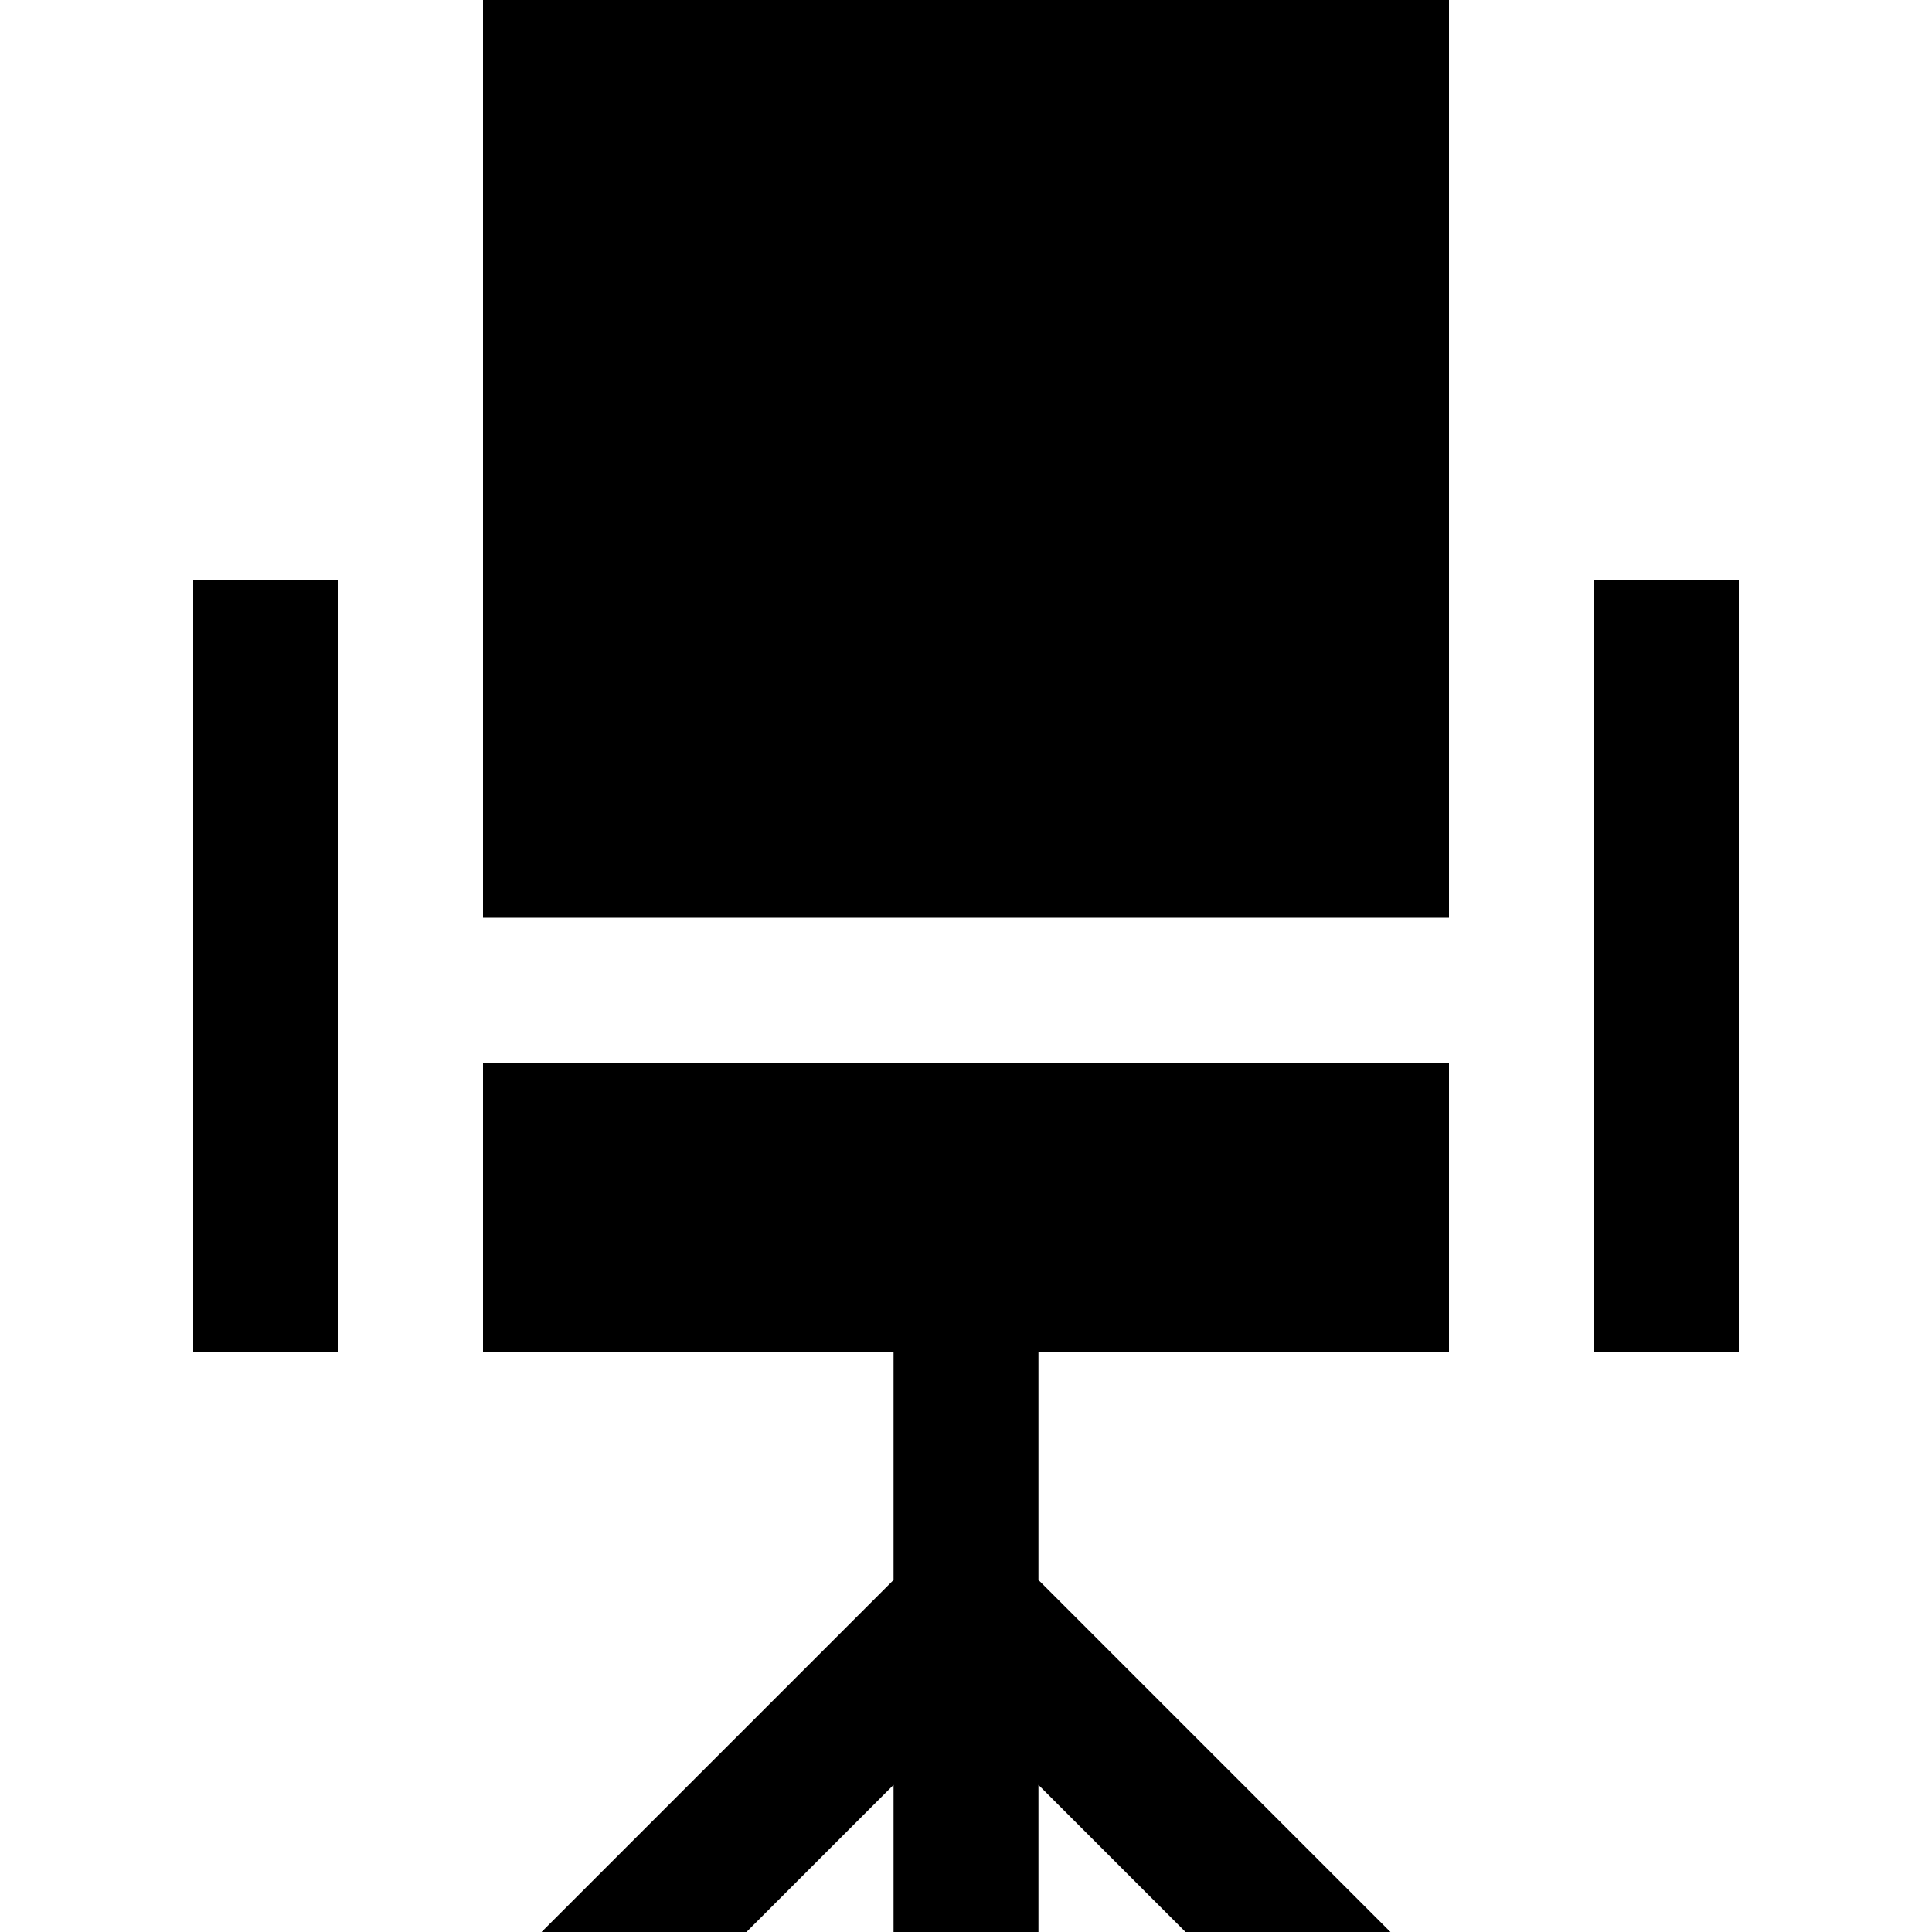 <!-- icon666.com - MILLIONS vector ICONS FREE --><svg version="1.1" id="Capa_1" xmlns="http://www.w3.org/2000/svg" xmlns:xlink="http://www.w3.org/1999/xlink" x="0px" y="0px" viewBox="0 0 400 400" style="enable-background:new 0 0 400 400;" xml:space="preserve"><g id="XMLID_520_"><rect id="XMLID_850_" x="100" width="200" height="190"></rect><polygon id="XMLID_851_" points="100,280 185,280 185,327.121 112.121,400 154.547,400 185,369.547 185,400 215,400 215,369.547 245.453,400 287.879,400 215,327.121 215,280 300,280 300,220 100,220 "></polygon><rect id="XMLID_852_" x="40" y="120" width="30" height="160"></rect><rect id="XMLID_853_" x="330" y="120" width="30" height="160"></rect></g></svg>
